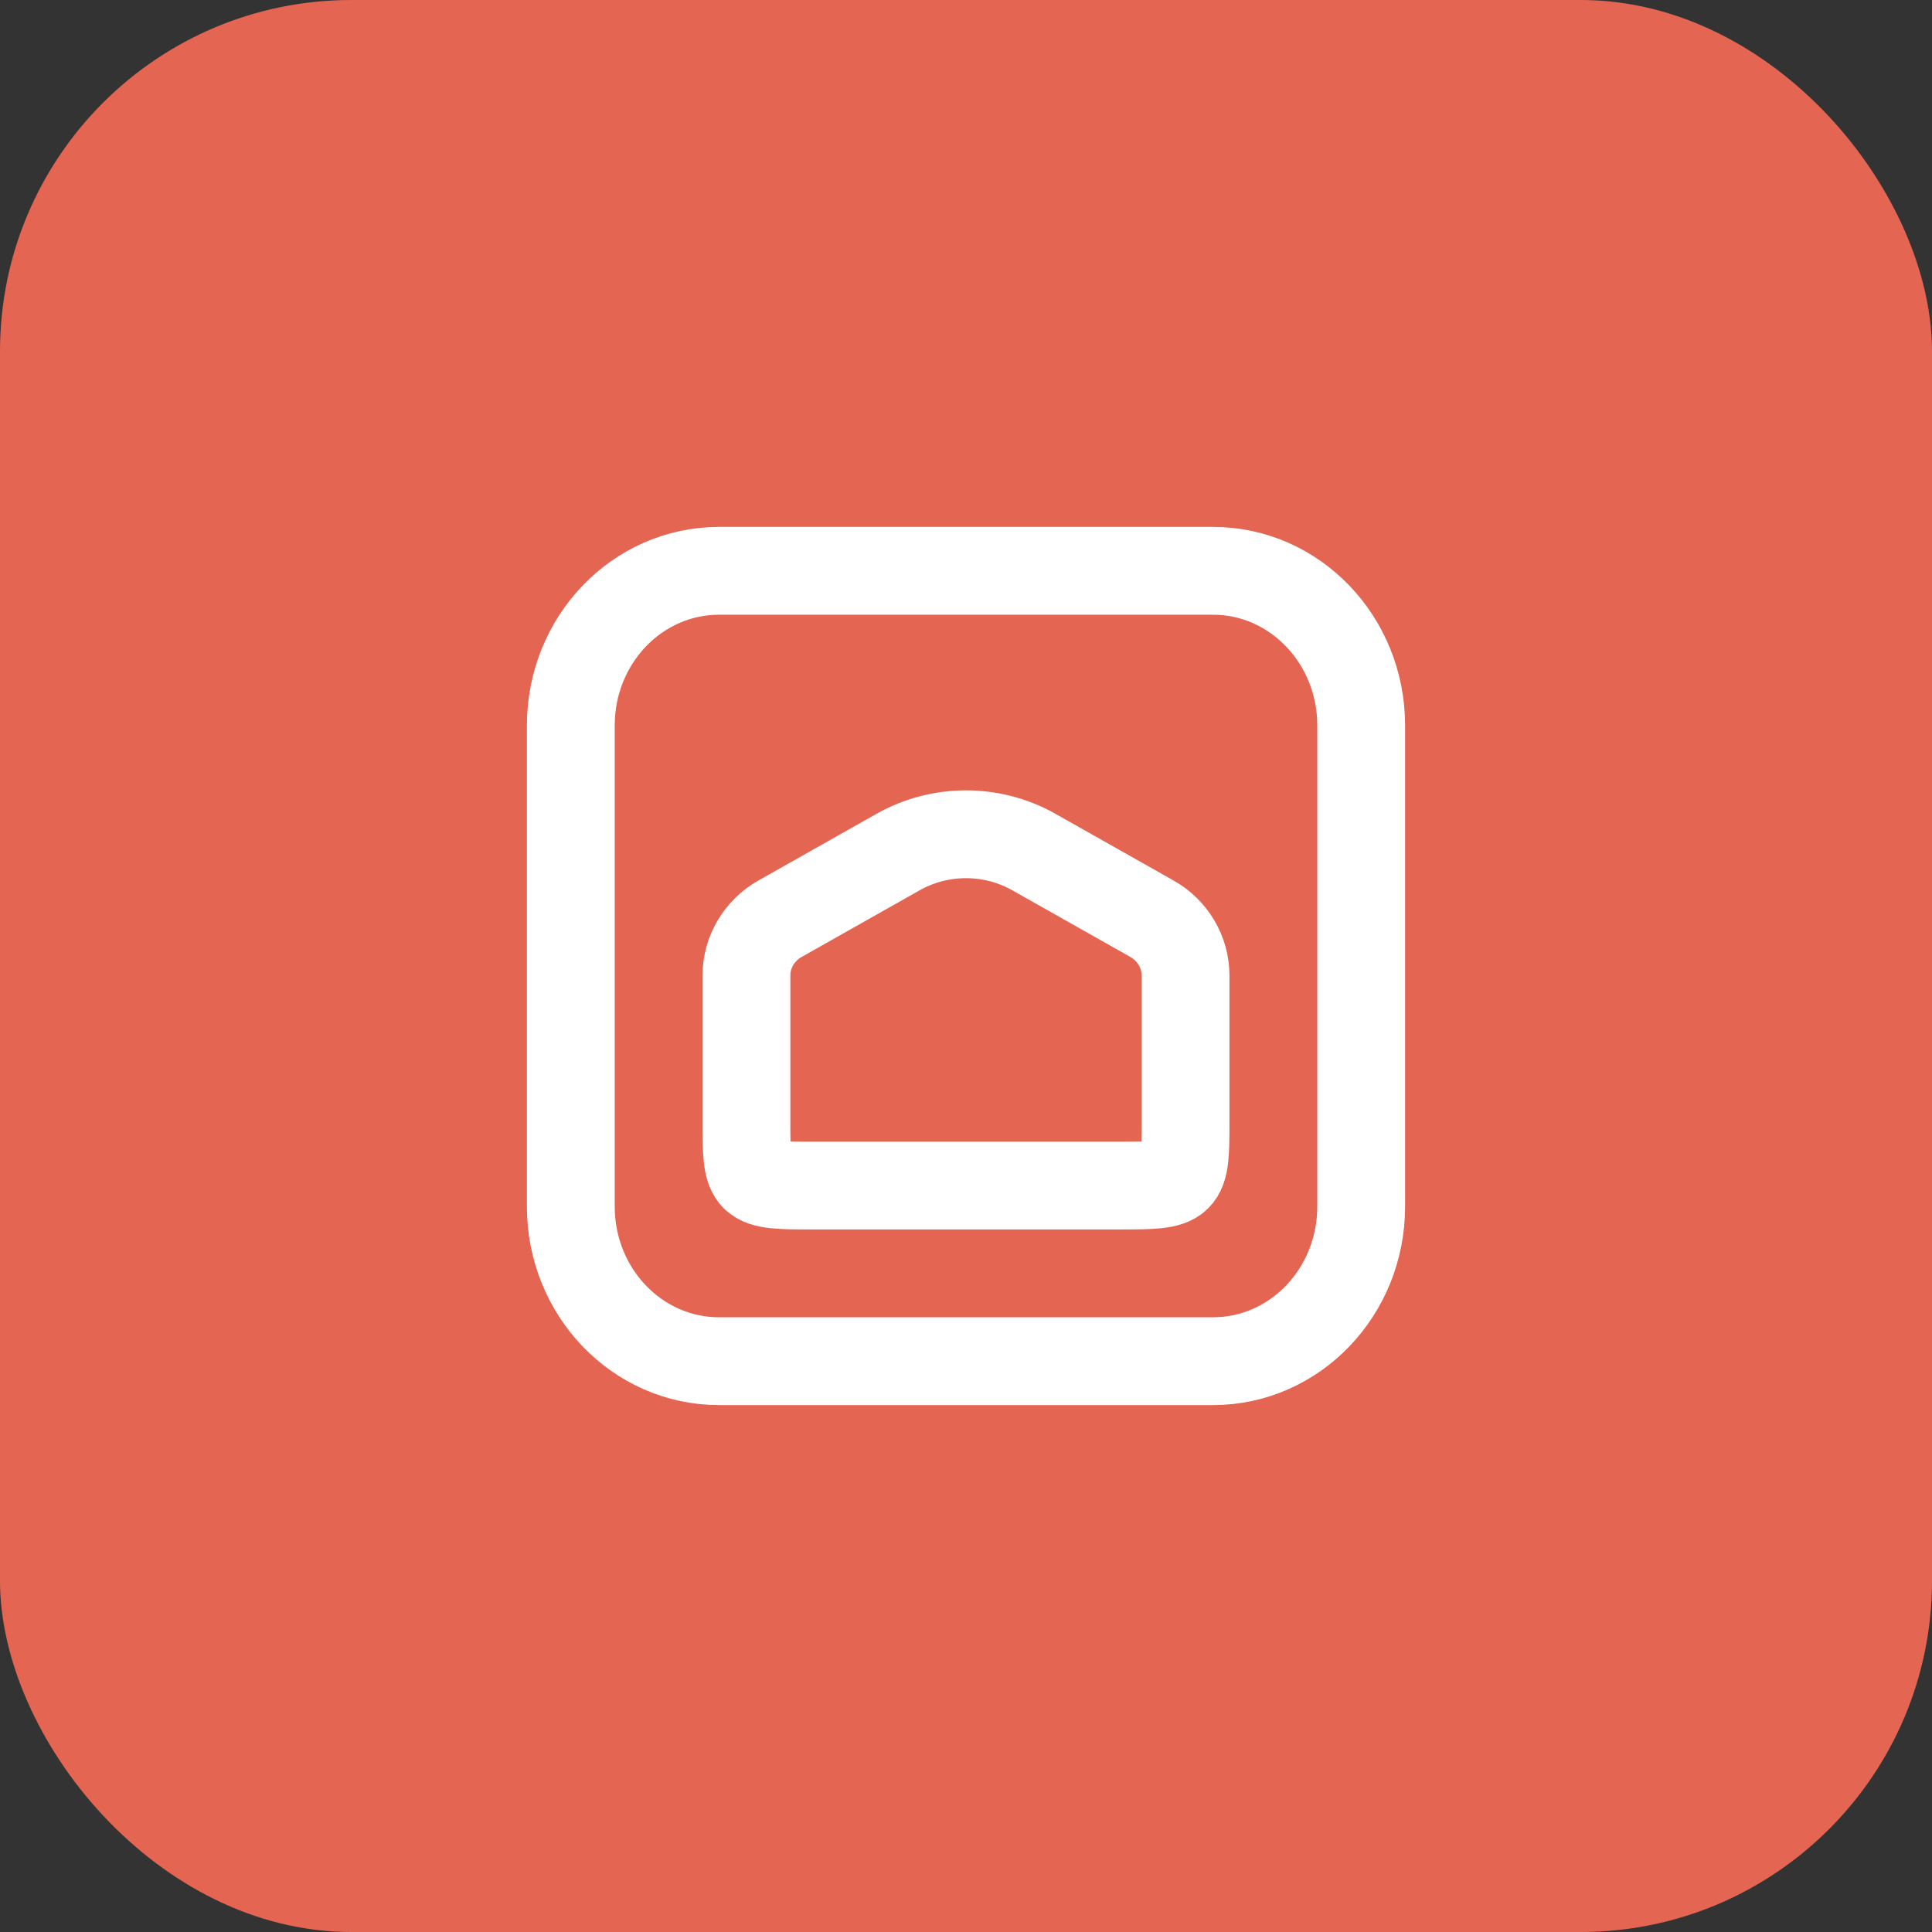 <svg width="44" height="44" viewBox="0 0 44 44" fill="none" xmlns="http://www.w3.org/2000/svg">
<rect x="0" y="0" width="44" height="44" fill="#333333" stroke="none"/>
<rect width="44" height="44" rx="8" fill="#E56553"/>
<path fill-rule="evenodd" clip-rule="evenodd" d="M27.625 13H16.375C14.511 13 13 14.576 13 16.521V27.479C13 29.424 14.511 31 16.375 31H27.625C29.489 31 31 29.424 31 27.479V16.521C31 14.576 29.489 13 27.625 13Z" stroke="white" stroke-width="2" stroke-linecap="round" stroke-linejoin="round"/>
<path d="M25.459 27C27 27 27 27 27 25.504V22.216C27 21.683 26.708 21.19 26.233 20.922L23.546 19.405C22.59 18.865 21.41 18.865 20.453 19.405L17.767 20.922C17.292 21.19 17 21.683 17 22.216V25.504C17 27 17 27 18.541 27H25.459Z" stroke="white" stroke-width="2" stroke-linecap="round" stroke-linejoin="round"/>
</svg>
